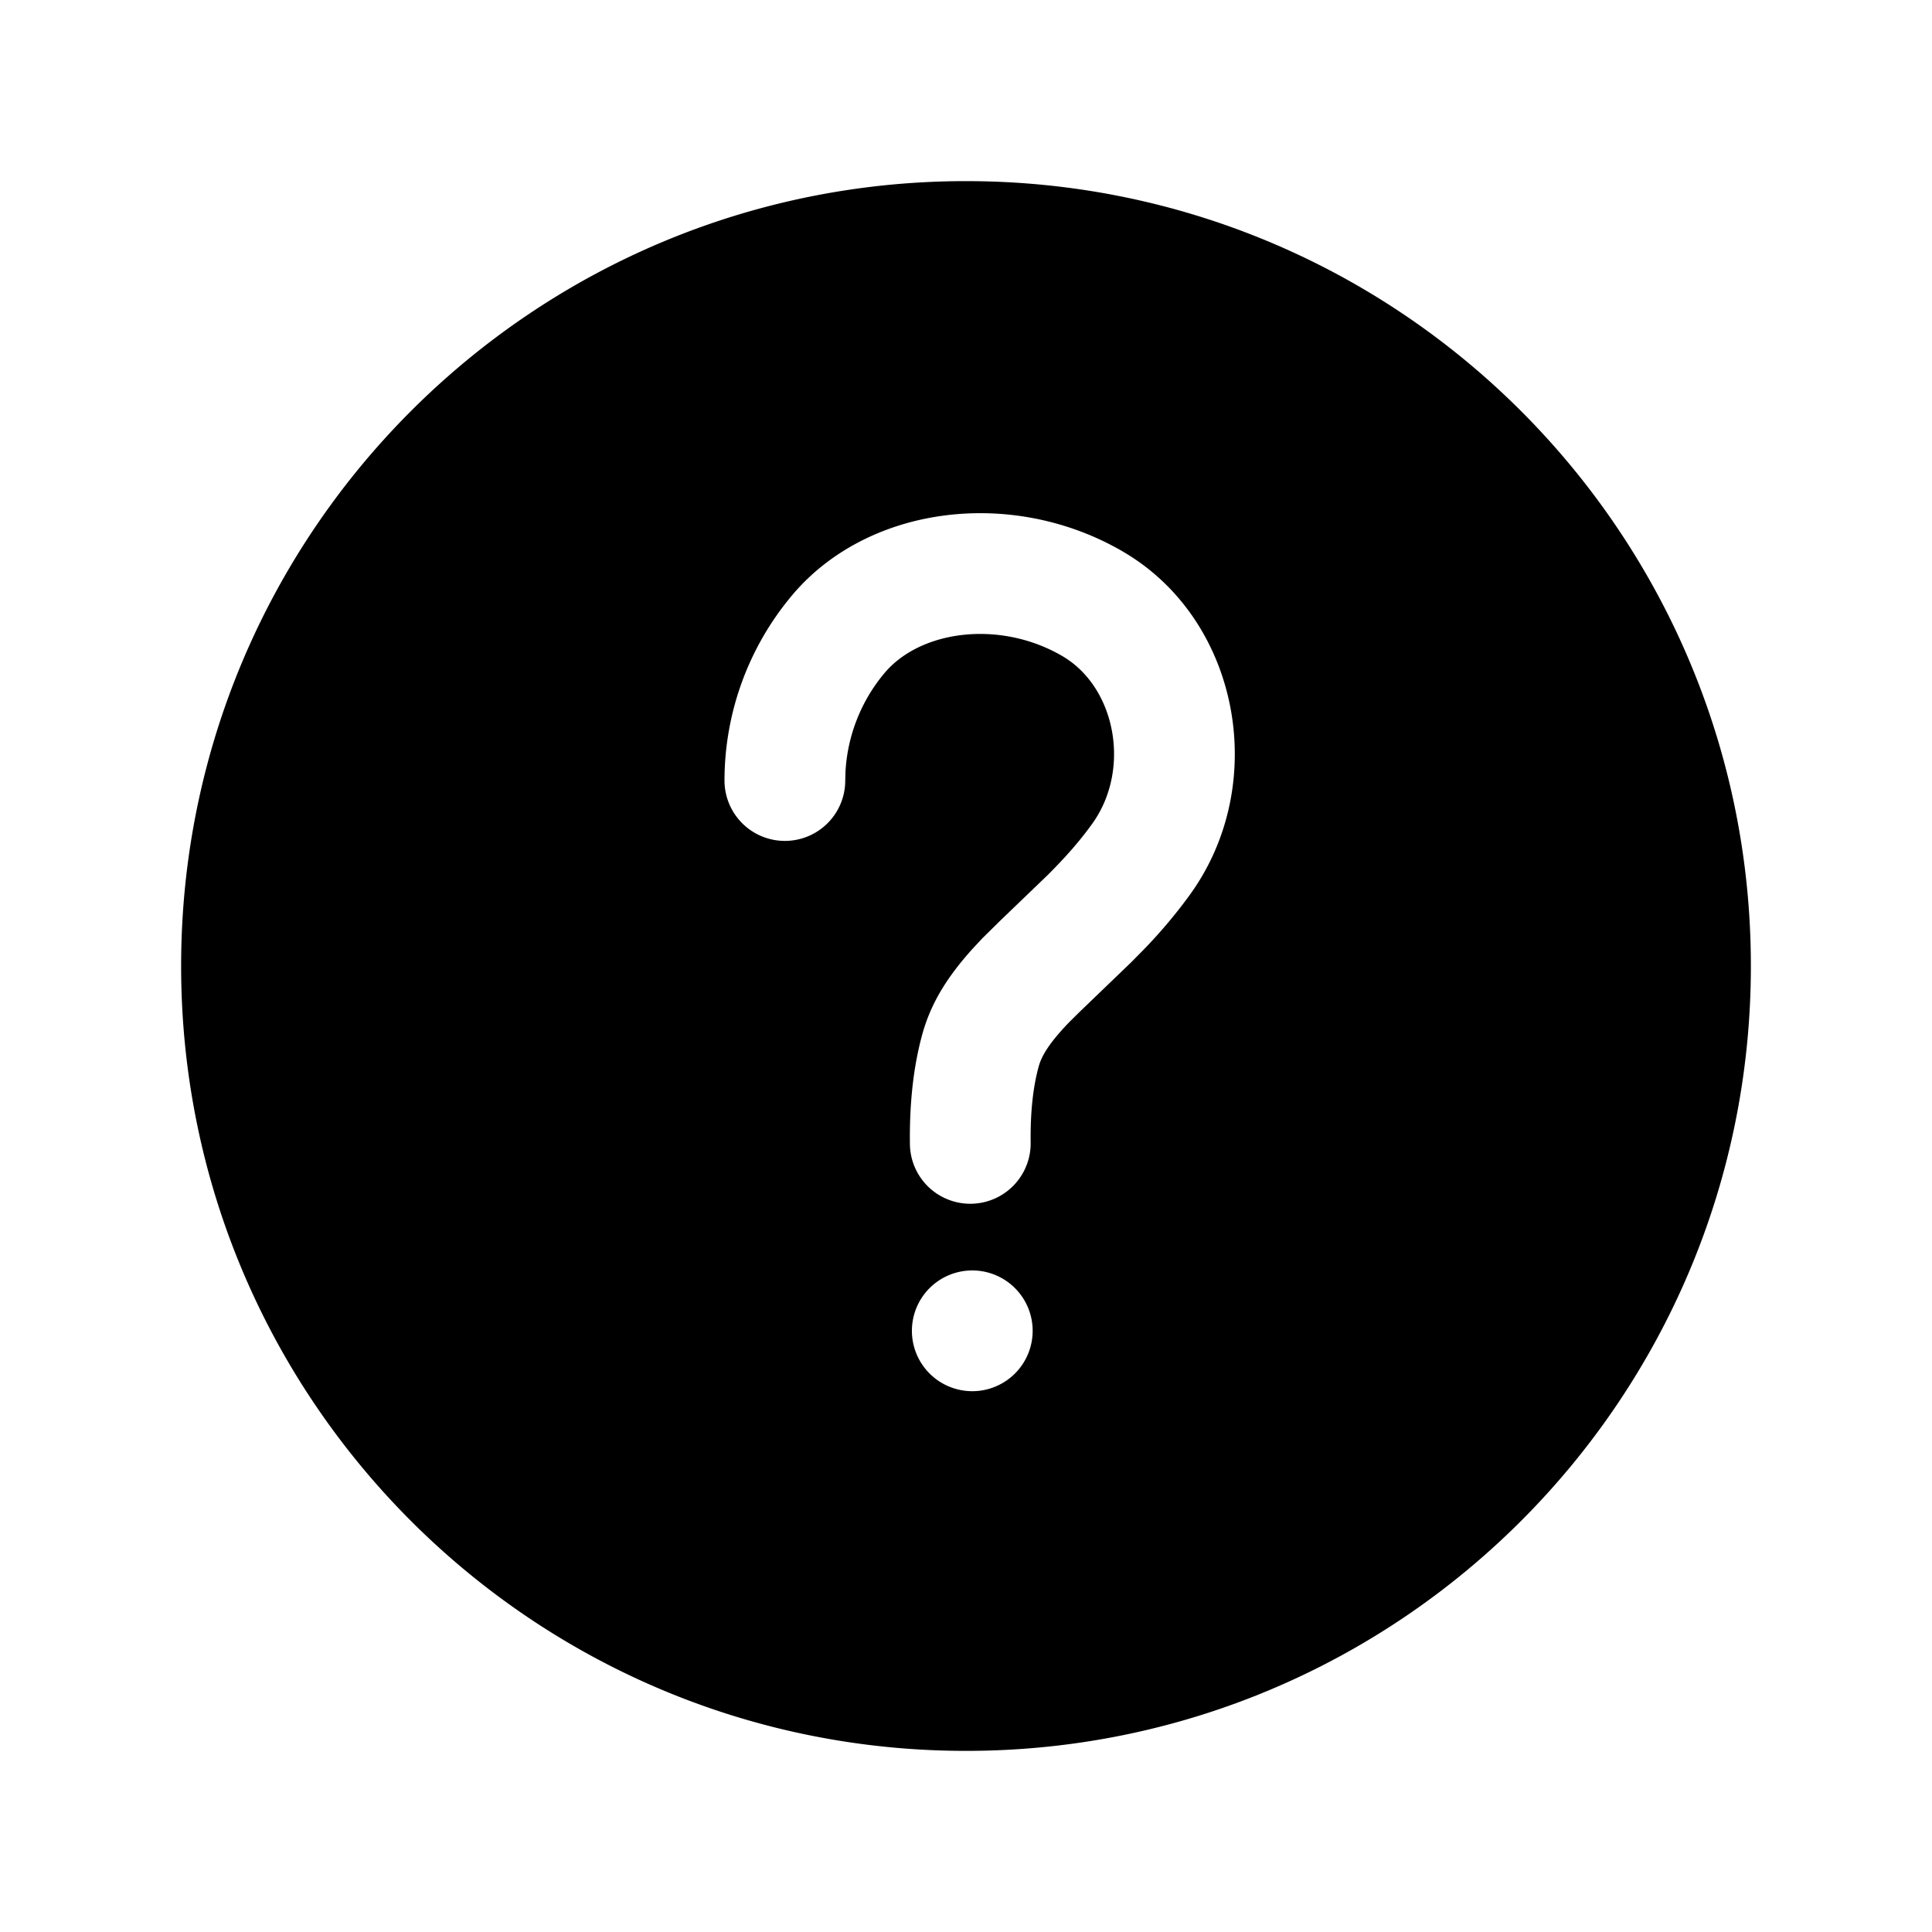 <?xml version="1.0" standalone="no"?><!DOCTYPE svg PUBLIC "-//W3C//DTD SVG 1.1//EN" "http://www.w3.org/Graphics/SVG/1.1/DTD/svg11.dtd"><svg t="1677468512246" class="icon" viewBox="0 0 1024 1024" version="1.1" xmlns="http://www.w3.org/2000/svg" p-id="28280" xmlns:xlink="http://www.w3.org/1999/xlink" width="200" height="200"><path d="M512 96c229.76 0 416 186.24 416 416S741.76 928 512 928 96 741.76 96 512 282.24 96 512 96z m3.328 577.36a32 32 0 1 0 0 64 32 32 0 0 0 0-64z m79.84-381.024c-59.216-34.464-136.368-24.288-176.16 24.16A152.736 152.736 0 0 0 384 413.696a32 32 0 1 0 64 0l0.112-4.384a88.896 88.896 0 0 1 20.352-52.16c19.024-23.168 61.392-28.752 94.512-9.472 28.368 16.496 36.672 60 15.968 88.864-6.448 8.992-13.952 17.552-23.568 27.168l-25.344 24.368-9.408 9.28-5.072 5.44c-13.344 14.784-22.064 28.704-26.624 45.072-4.768 17.152-6.928 36.64-6.656 58.544a32 32 0 0 0 64-0.8c-0.208-16.16 1.28-29.712 4.32-40.56 1.664-5.984 6.208-12.848 15.152-22.272l1.232-1.28 5.824-5.744 26.704-25.68 6.096-6.176a266.416 266.416 0 0 0 25.344-30.048c42.352-59.008 25.792-145.664-35.776-181.504z" /></svg>